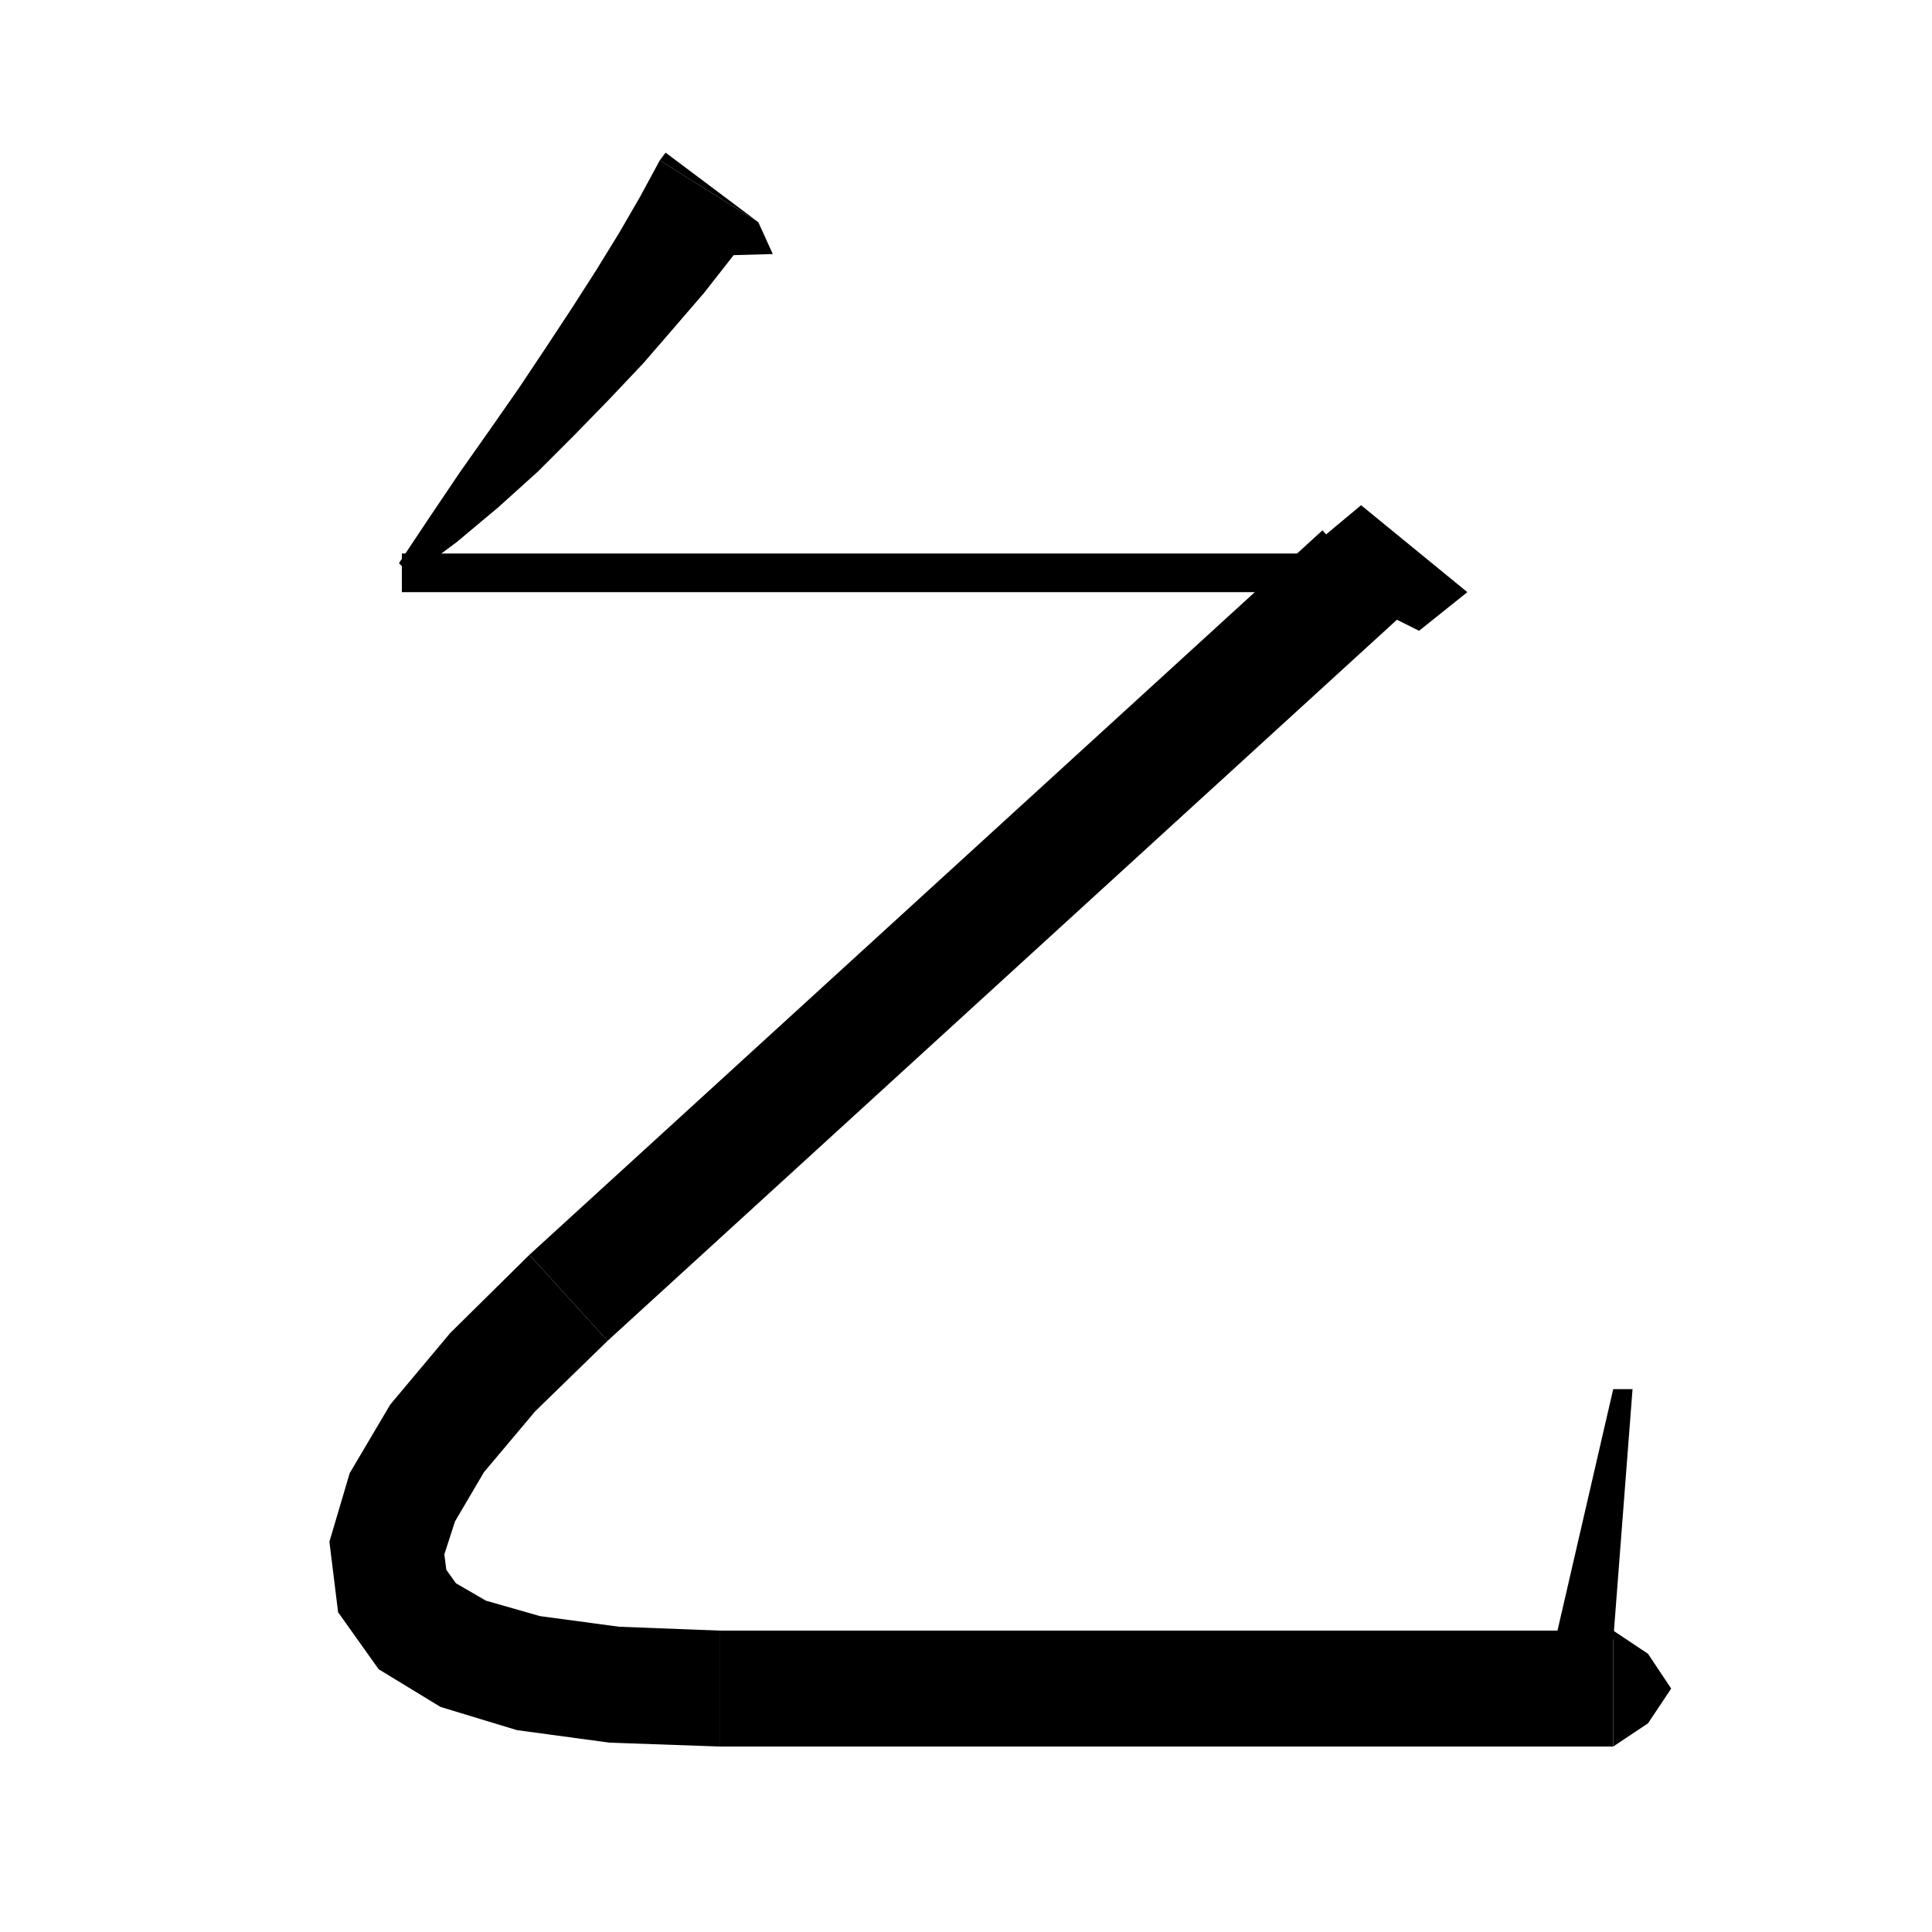 <svg xmlns="http://www.w3.org/2000/svg" xmlns:xlink="http://www.w3.org/1999/xlink" version="1.1" baseProfile="full" viewBox="0 0 200 200" width="200" height="200">
<g fill="black">
<polygon points="78.5,23 75.8,26.6 72.9,30.3 69.8,33.9 66.6,37.6 63.1,41.3 59.5,45 55.7,48.8 51.6,52.5 47.3,56.1 42.6,59.6 41.3,58.3 44.5,53.5 47.6,48.9 50.7,44.5 53.7,40.2 56.5,36 59.2,31.9 61.7,28 64.1,24.1 66.3,20.3 68.3,16.6 " />
<polygon points="68.3,16.6 78.5,23 68.9,15.8 " />
<polygon points="78.5,23 80,26.3 72.7,26.5 " />
<polygon points="41.6,57.3 140.9,57.3 140.9,61.3 41.6,61.3 " />
<polygon points="145,63.8 62.9,138.8 54.8,129.9 136.9,54.9 " />
<polygon points="134.9,57.3 140.9,52.3 151.9,61.3 146.9,65.3 134.9,59.3 " />
<polygon points="62.9,138.8 55.4,146.1 50.1,152.4 47.1,157.5 46,160.9 46.2,162.5 47.2,163.9 50.3,165.7 55.9,167.3 64.1,168.4 74.5,168.8 74.5,180.8 63.1,180.4 53.5,179.1 45.6,176.7 39.2,172.8 35,166.9 34.1,159.6 36.2,152.5 40.4,145.4 46.6,138 54.8,129.9 " />
<polygon points="74.5,168.8 78.7,170.6 80.5,174.8 78.7,179 74.5,180.8 " />
<polygon points="74.5,168.8 167,168.8 167,180.8 74.5,180.8 " />
<polygon points="167,168.8 170.6,171.2 173,174.8 170.6,178.4 167,180.8 " />
<polygon points="161,169.8 167,143.8 169,143.8 167,169.8 " />
</g>
</svg>
